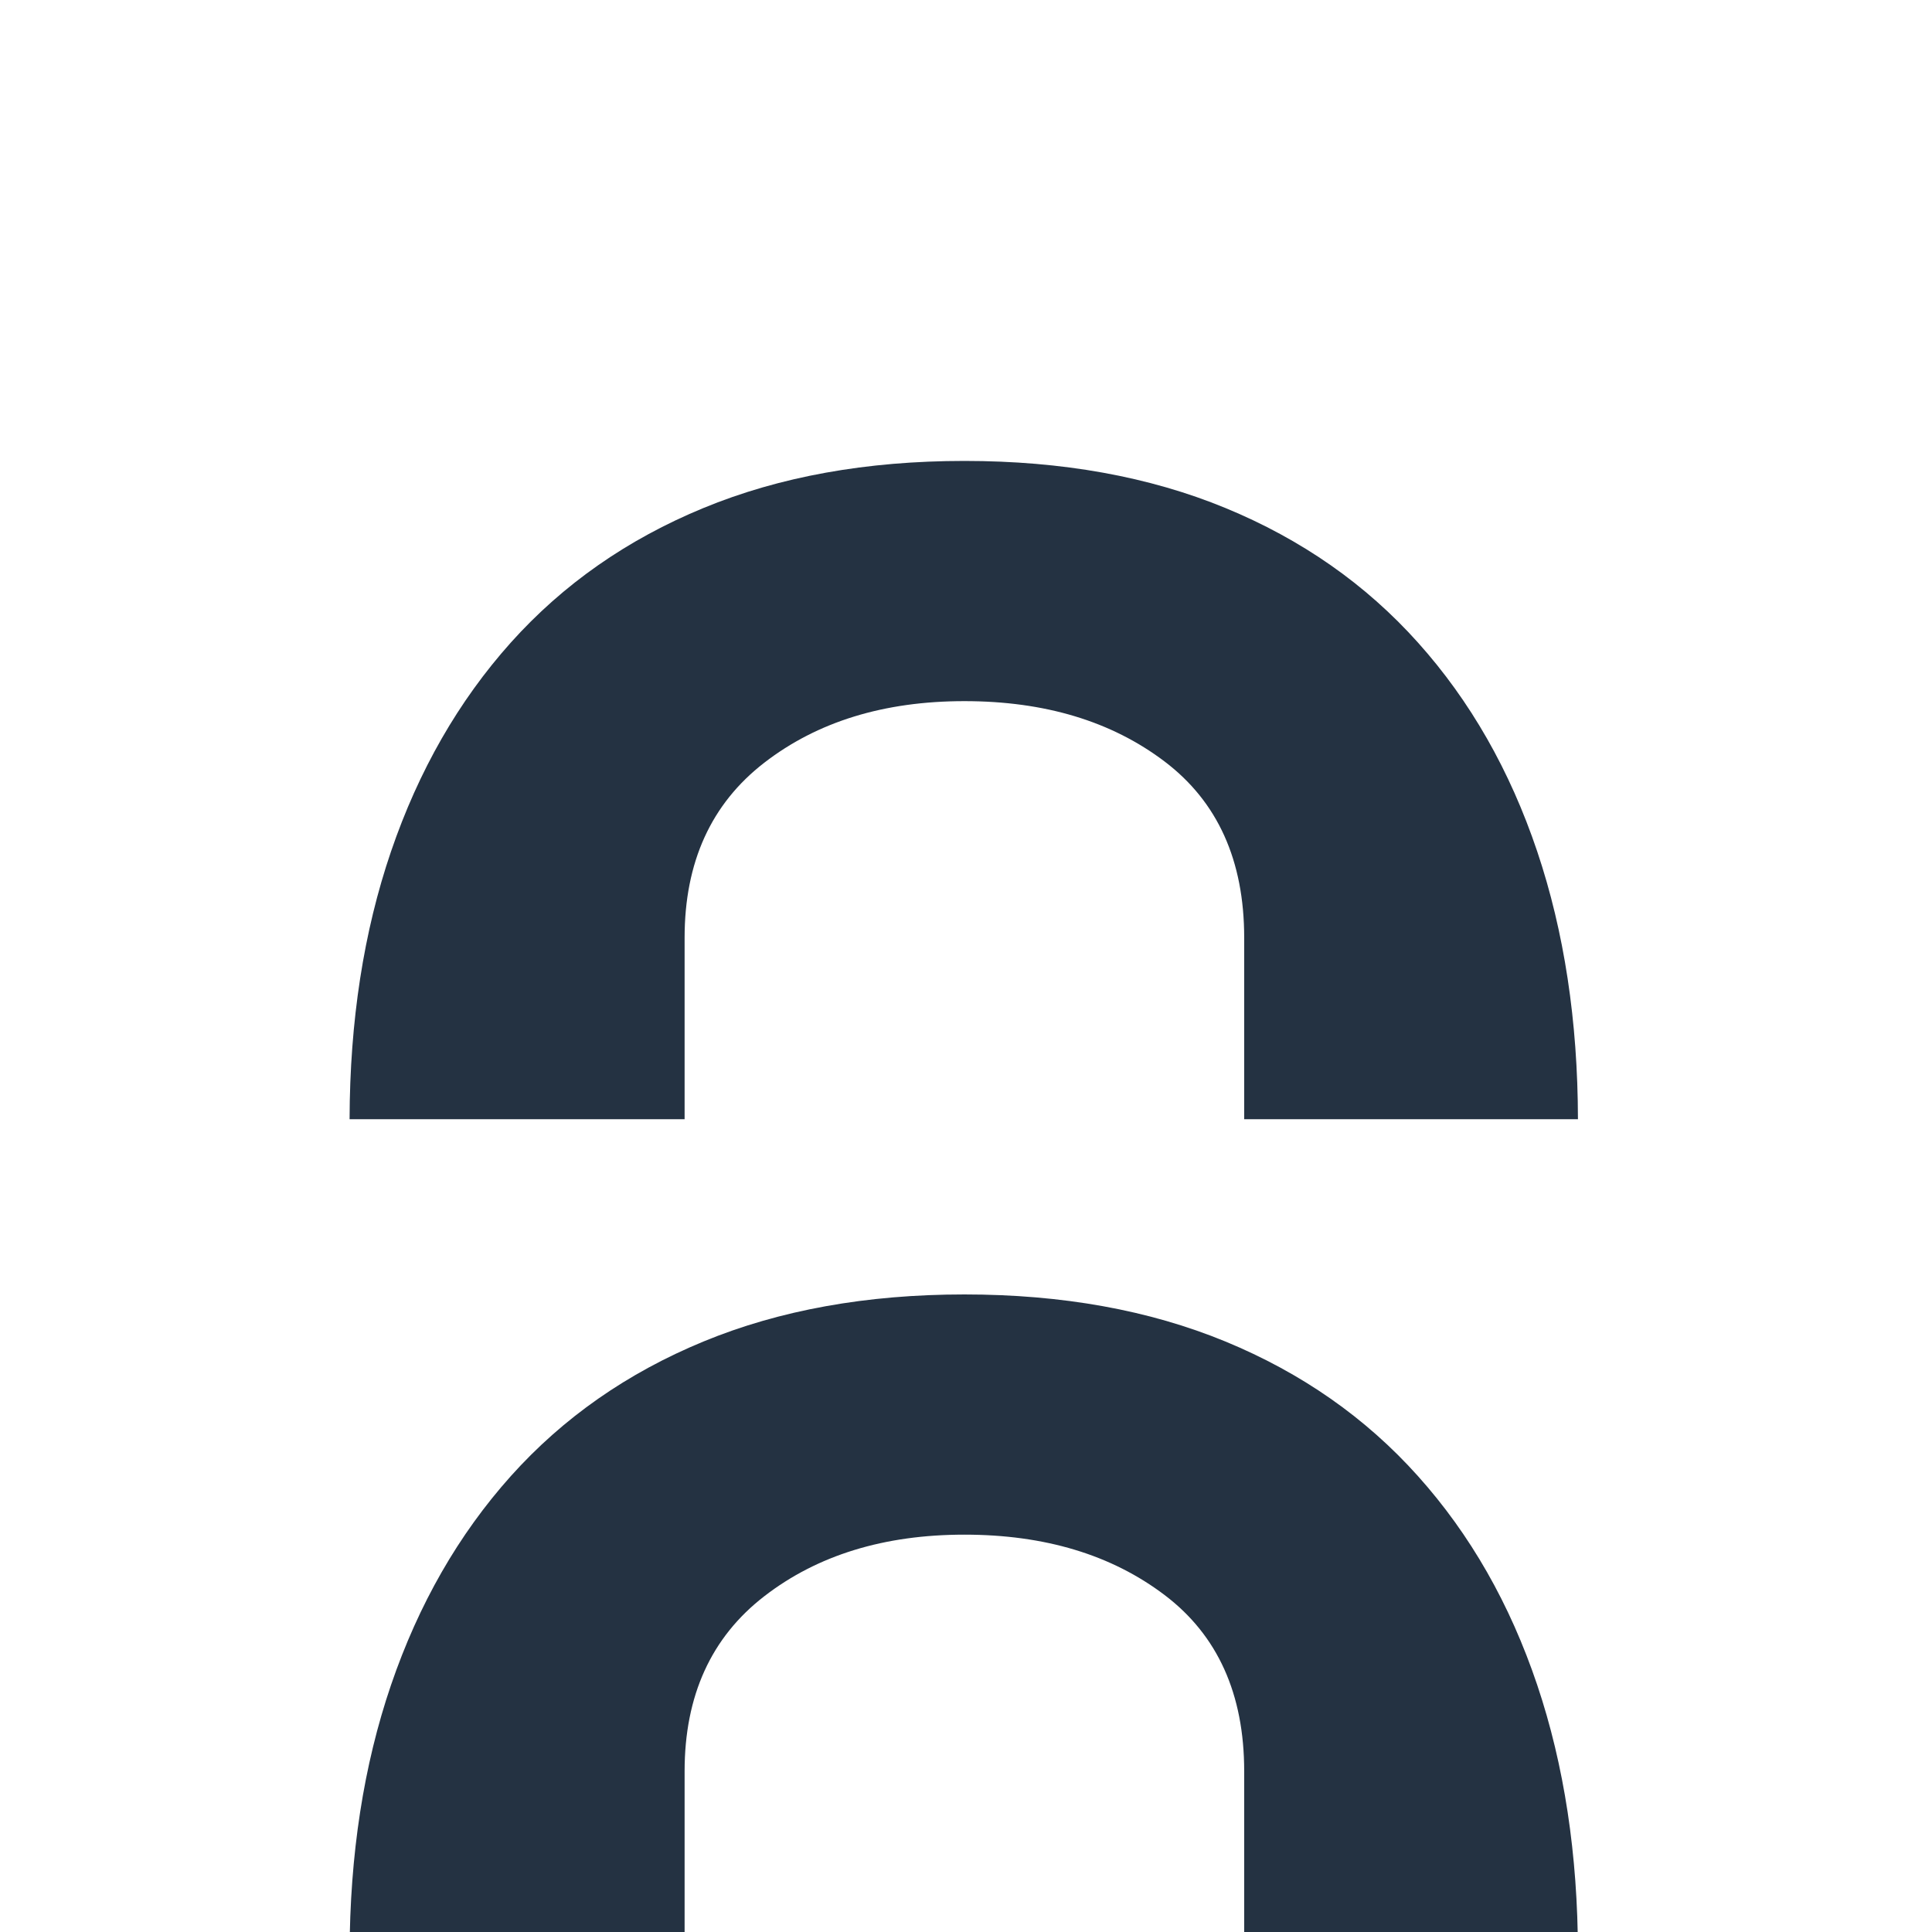 <svg xmlns="http://www.w3.org/2000/svg" width="120" height="120" viewBox="0 0 120 120">
  <g fill="#243242" fill-rule="evenodd" transform="translate(21 28)">
    <path d="M0.713,41.518 C0.728,35.419 1.586,29.873 3.288,24.883 C5.004,19.86 7.484,15.536 10.728,11.912 C13.977,8.289 17.965,5.502 22.693,3.553 C27.42,1.603 32.822,0.629 38.903,0.629 C44.98,0.629 50.382,1.603 55.114,3.553 C59.841,5.502 63.829,8.289 67.073,11.912 C70.322,15.536 72.788,19.86 74.479,24.883 C76.156,29.873 76.999,35.419 77.009,41.518 L56.279,41.518 L56.279,30.244 C56.279,25.445 54.633,21.796 51.334,19.297 C48.035,16.798 43.888,15.549 38.903,15.549 C33.913,15.549 29.771,16.823 26.473,19.372 C23.174,21.921 21.522,25.546 21.522,30.244 L21.522,41.518 L0.713,41.518 Z"/>
    <path d="M0.713,93.29 C0.728,87.19 1.586,81.645 3.288,76.655 C5.004,71.631 7.484,67.308 10.728,63.684 C13.977,60.06 17.965,57.274 22.693,55.324 C27.42,53.375 32.822,52.4 38.903,52.4 C44.98,52.4 50.382,53.375 55.114,55.324 C59.841,57.274 63.829,60.06 67.073,63.684 C70.322,67.308 72.788,71.631 74.479,76.655 C76.156,81.645 76.999,87.19 77.009,93.29 L56.279,93.29 L56.279,82.016 C56.279,77.217 54.633,73.568 51.334,71.069 C48.035,68.57 43.888,67.32 38.903,67.32 C33.913,67.32 29.771,68.595 26.473,71.144 C23.174,73.693 21.522,77.317 21.522,82.016 L21.522,93.29 L0.713,93.29 Z"/>
  </g>
</svg>
